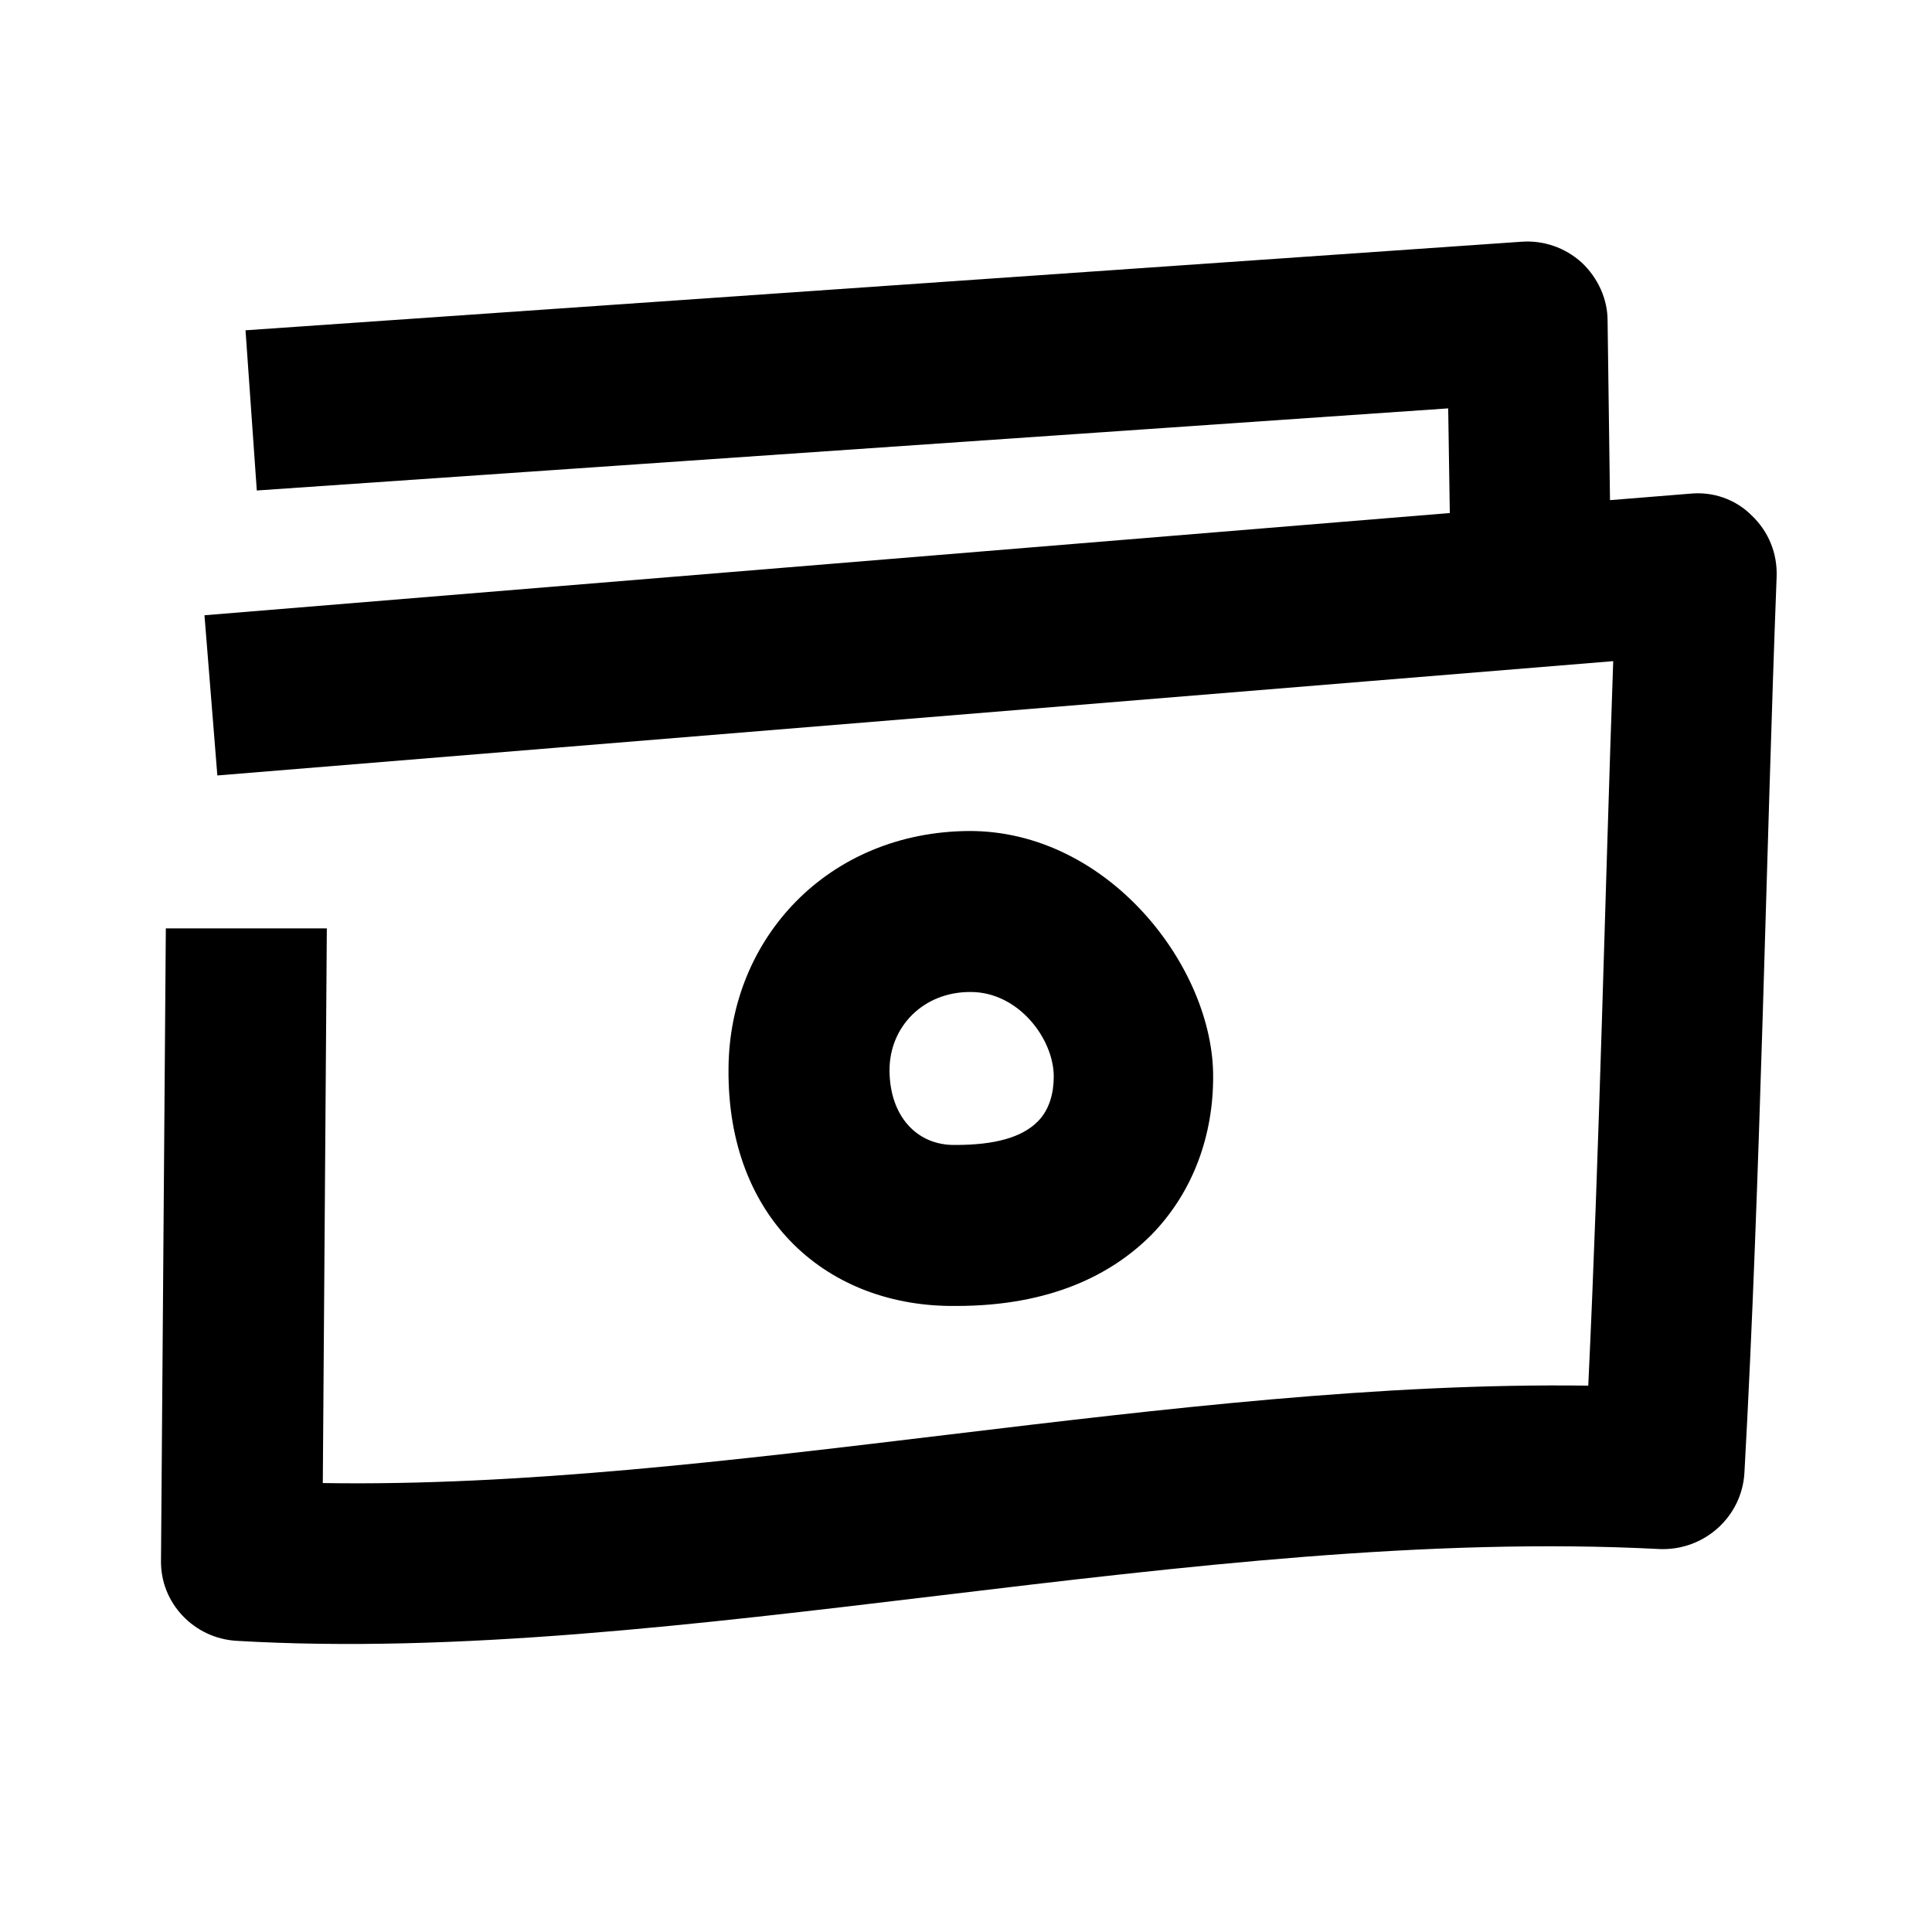<svg width="24" height="24" viewBox="0 0 24 24" xmlns="http://www.w3.org/2000/svg">
<path d="M12.05 12.323C11.47 12.323 11.05 12.753 11.05 13.293C11.05 13.863 11.39 14.233 11.87 14.223C12.35 14.223 12.69 14.133 12.89 13.933C13.04 13.783 13.09 13.573 13.09 13.373C13.09 12.903 12.65 12.323 12.06 12.323H12.05ZM12.03 10.323C13.77 10.313 15.08 12.023 15.07 13.383C15.07 14.093 14.83 14.803 14.3 15.343C13.81 15.833 13.05 16.223 11.88 16.223C10.29 16.243 9.03 15.153 9.05 13.273C9.06 11.653 10.29 10.333 12.04 10.323H12.03ZM20 6.213L20.99 6.133C21.28 6.103 21.56 6.203 21.76 6.403C21.97 6.603 22.08 6.873 22.07 7.163C21.94 10.543 21.87 14.693 21.67 18.293C21.64 18.843 21.17 19.263 20.62 19.243C14.88 18.943 8.38 20.703 2.94 20.383C2.41 20.353 1.99 19.913 2 19.383L2.06 11.533H4.06L4.01 18.423C8.92 18.503 14.58 17.143 19.73 17.213C19.87 14.263 19.94 11.033 20.04 8.213L2.7 9.633L2.54 7.643L18.01 6.373L17.99 5.073L3.19 6.093L3.05 4.103L18.9 3.003C19.17 2.983 19.44 3.073 19.65 3.263C19.85 3.453 19.97 3.713 19.97 3.983L20 6.213Z" />
</svg>
